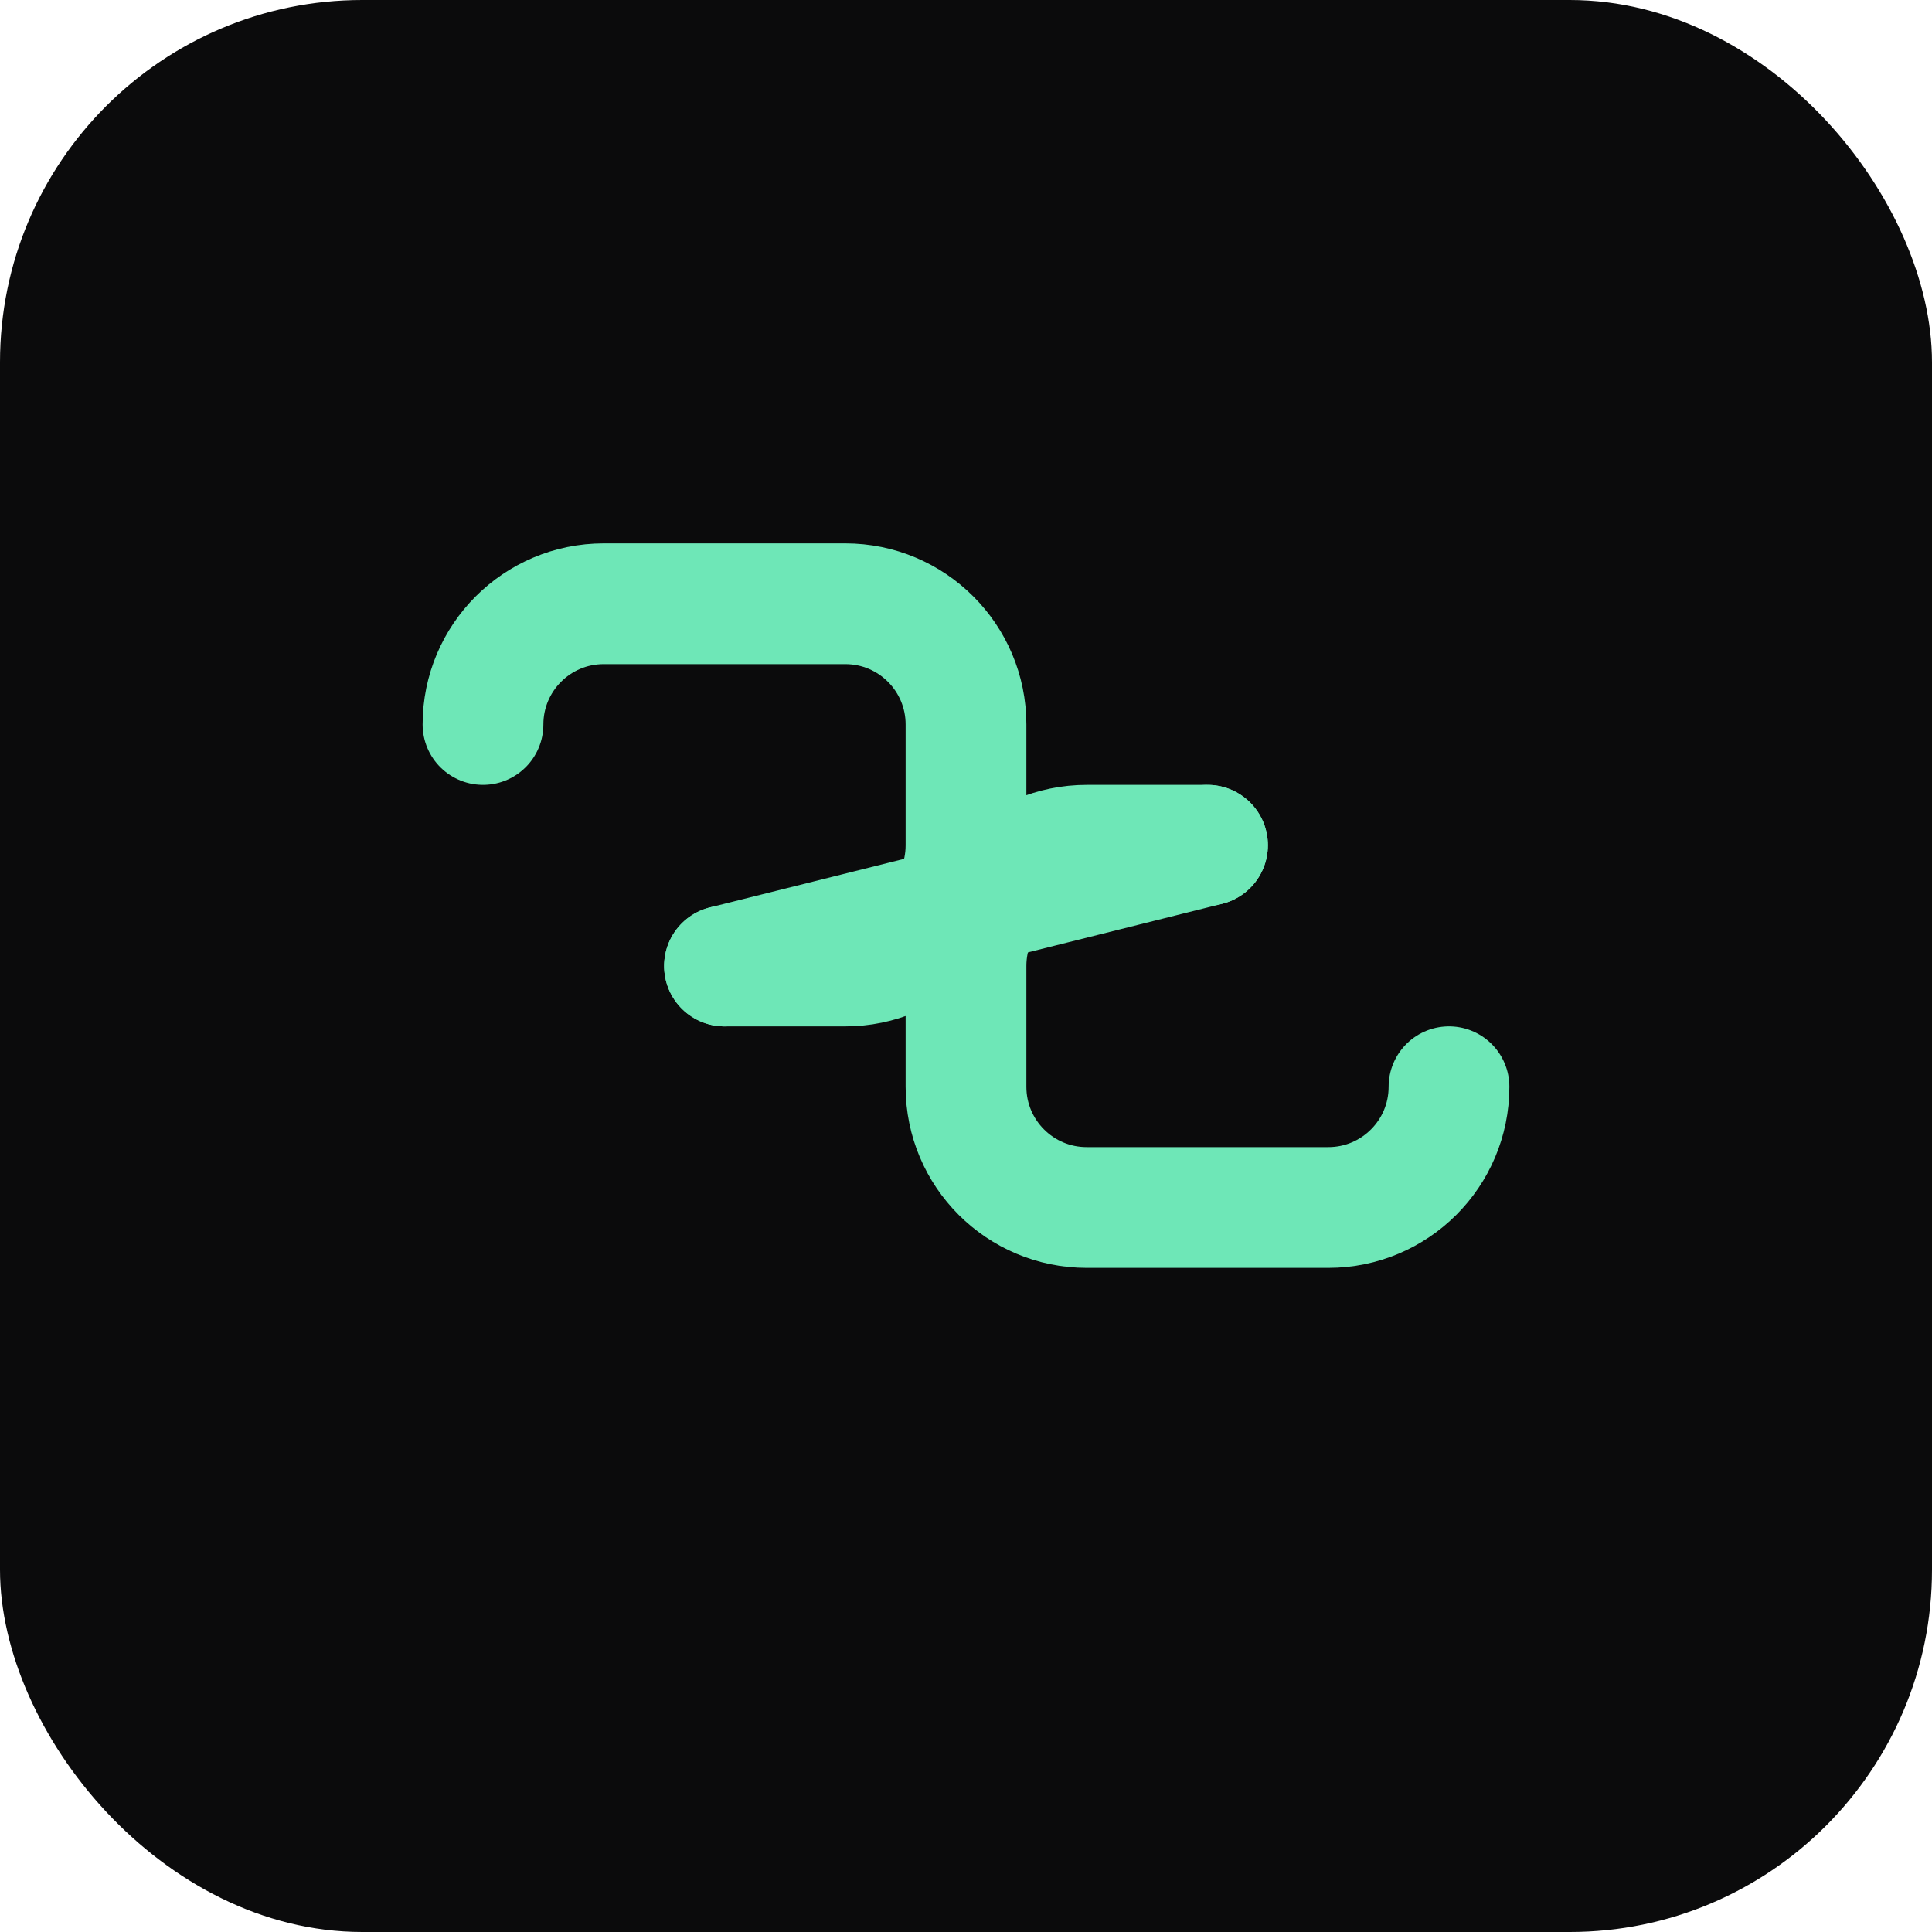 <svg xmlns="http://www.w3.org/2000/svg" viewBox="0 0 32 32" fill="none">
  <rect width="32" height="32" rx="6" fill="#0B0B0C"/>
  <path d="M8 12C8 10.895 8.895 10 10 10H14C15.105 10 16 10.895 16 12V14C16 15.105 15.105 16 14 16H12" stroke="#6EE7B7" stroke-width="2" stroke-linecap="round"/>
  <path d="M24 18C24 19.105 23.105 20 22 20H18C16.895 20 16 19.105 16 18V16C16 14.895 16.895 14 18 14H20" stroke="#6EE7B7" stroke-width="2" stroke-linecap="round"/>
  <path d="M12 16L20 14" stroke="#6EE7B7" stroke-width="2" stroke-linecap="round"/>
</svg>